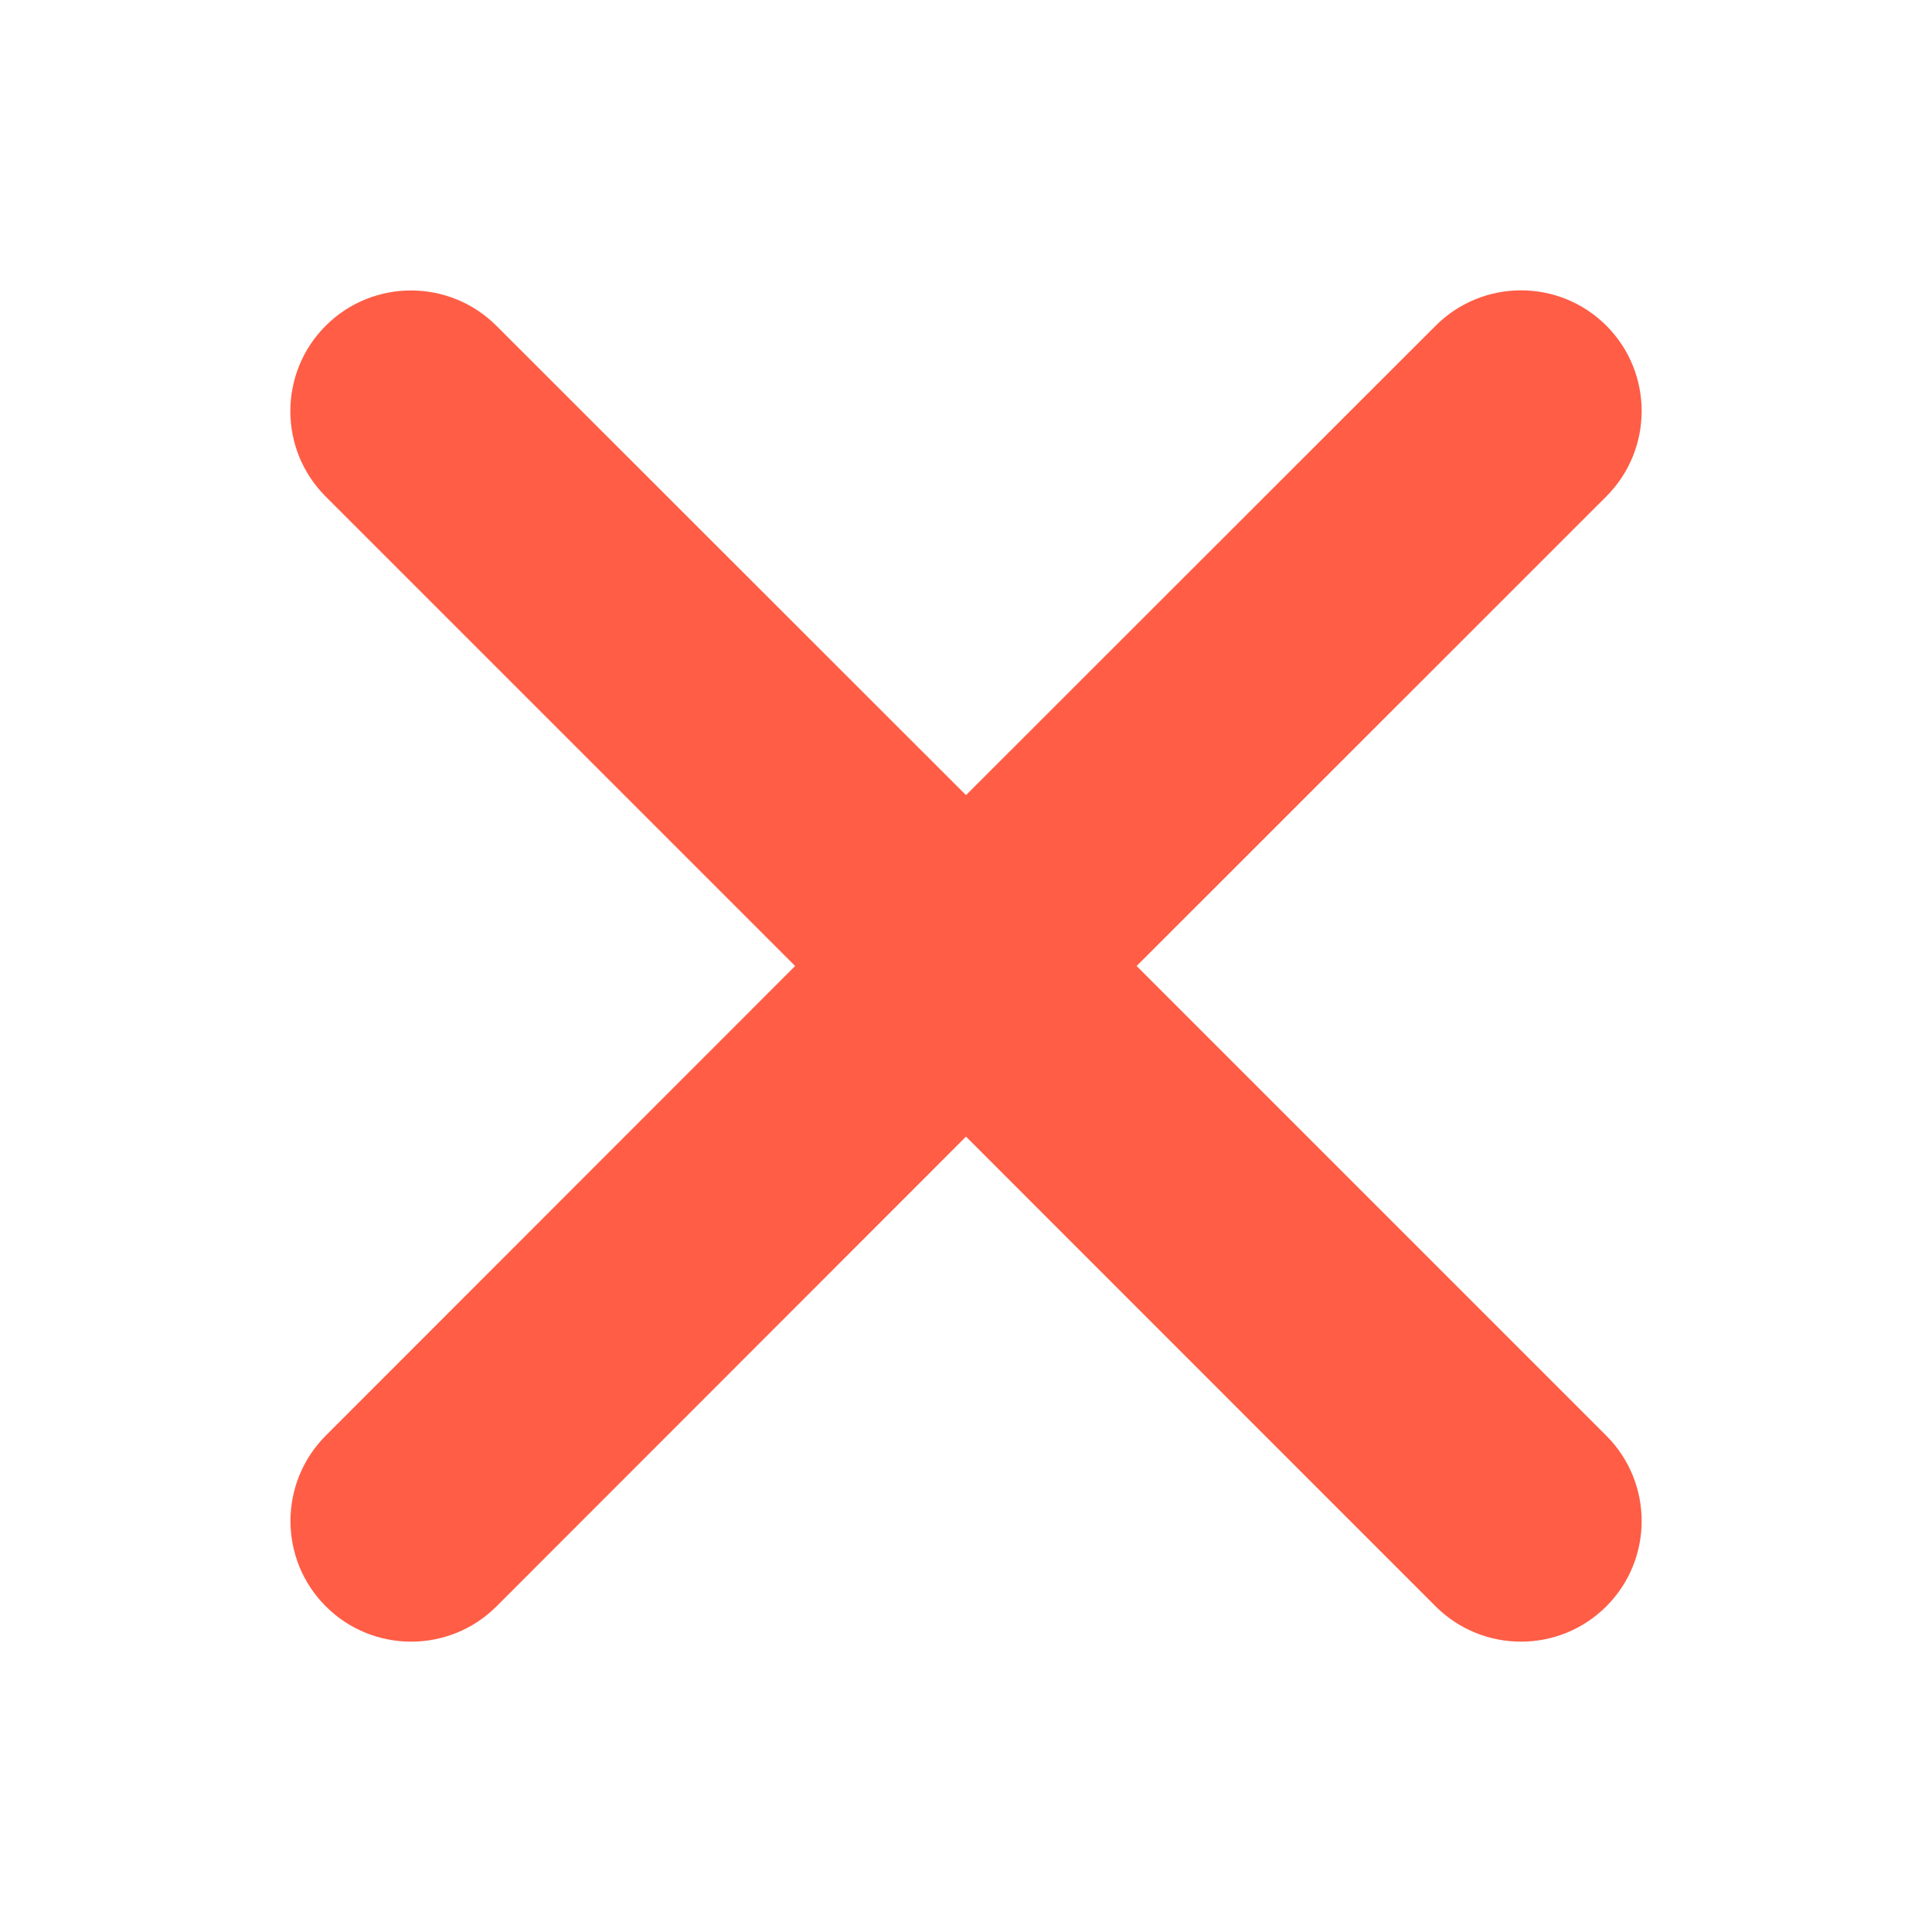 <svg xmlns="http://www.w3.org/2000/svg" width="16" height="16" viewBox="0 0 16 16">
    <g fill="none" fill-rule="evenodd">
        <g>
            <g>
                <g>
                    <path d="M0 0H16V16H0z" transform="translate(-1096 -1139) translate(518 1115) translate(578 24)"/>
                    <path fill="#FF5D46" d="M4.11 2.697L8 6.585l3.89-3.888c.39-.39 1.023-.39 1.413 0 .39.39.39 1.023 0 1.414L9.413 8l3.89 3.89c.39.39.39 1.023 0 1.413-.39.39-1.023.39-1.414 0L8 9.413l-3.888 3.89c-.39.39-1.024.39-1.414 0-.39-.39-.39-1.023 0-1.414L6.585 8 2.697 4.112c-.39-.39-.39-1.024 0-1.414.39-.39 1.023-.39 1.414 0z" transform="translate(-1096 -1139) translate(518 1115) translate(578 24)"/>
                </g>
            </g>
        </g>
    </g>
</svg>
